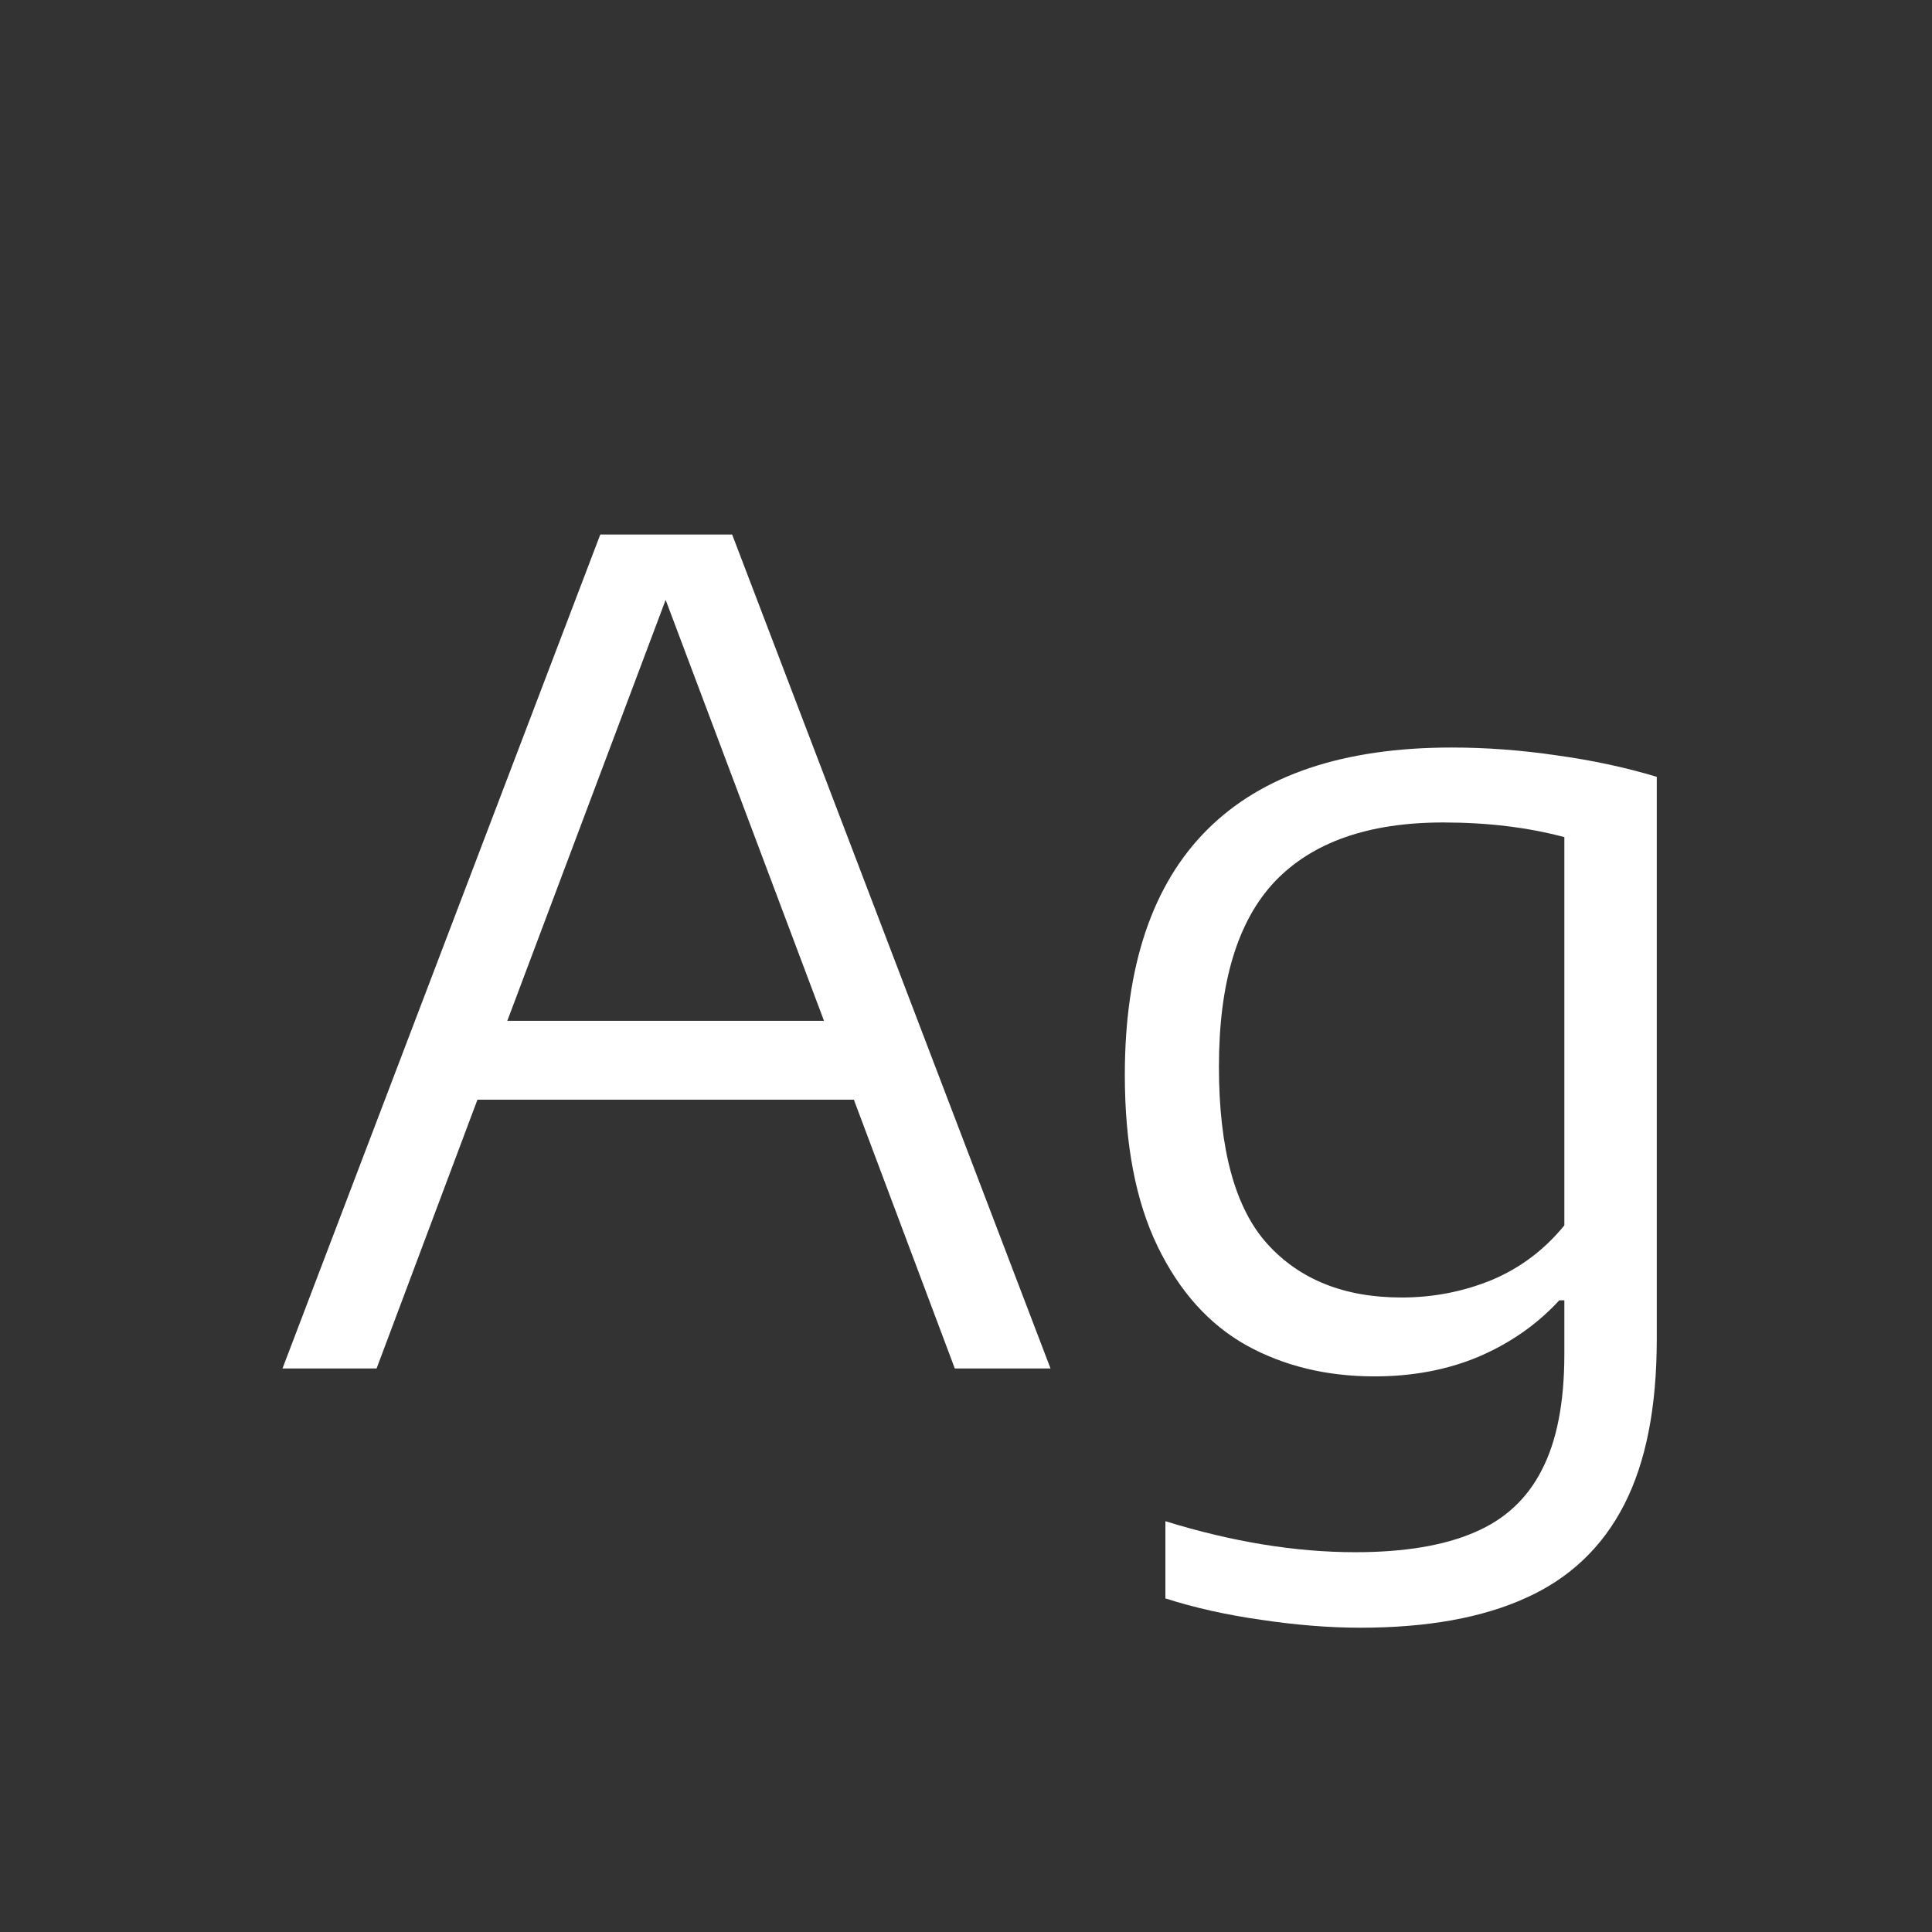 <svg width="24" height="24" viewBox="0 0 24 24" fill="none" xmlns="http://www.w3.org/2000/svg">
<rect x="0" y="0" width="24" height="24" fill="#333333" stroke="none"/>
<path d="M11.861 17L10.607 13.661H5.931L4.678 17H3.509L7.457 6.64H9.095L13.05 17H11.861ZM6.302 12.681H10.236L8.269 7.452L6.302 12.681ZM16.899 20.22C16.512 20.22 16.101 20.187 15.667 20.122C15.238 20.061 14.841 19.973 14.477 19.856V18.897C15.308 19.154 16.094 19.282 16.836 19.282C17.443 19.282 17.935 19.2 18.313 19.037C18.691 18.878 18.971 18.619 19.153 18.26C19.34 17.901 19.433 17.42 19.433 16.818V16.153H19.37C19.095 16.452 18.761 16.685 18.369 16.853C17.982 17.016 17.55 17.098 17.074 17.098C16.481 17.098 15.952 16.97 15.485 16.713C15.018 16.452 14.65 16.041 14.379 15.481C14.108 14.921 13.973 14.212 13.973 13.353C13.973 12.004 14.314 10.989 14.995 10.308C15.676 9.627 16.689 9.286 18.033 9.286C18.467 9.286 18.903 9.319 19.342 9.384C19.781 9.445 20.194 9.533 20.581 9.65V16.636C20.581 17.481 20.446 18.167 20.175 18.694C19.904 19.221 19.498 19.606 18.957 19.849C18.416 20.096 17.73 20.22 16.899 20.22ZM17.41 16.118C17.802 16.118 18.175 16.046 18.53 15.901C18.885 15.752 19.186 15.525 19.433 15.222V10.399C18.98 10.278 18.479 10.217 17.928 10.217C16.999 10.217 16.302 10.462 15.835 10.952C15.373 11.442 15.142 12.207 15.142 13.248C15.142 14.275 15.343 15.01 15.744 15.453C16.145 15.896 16.701 16.118 17.41 16.118Z" fill="white"/>
</svg>
